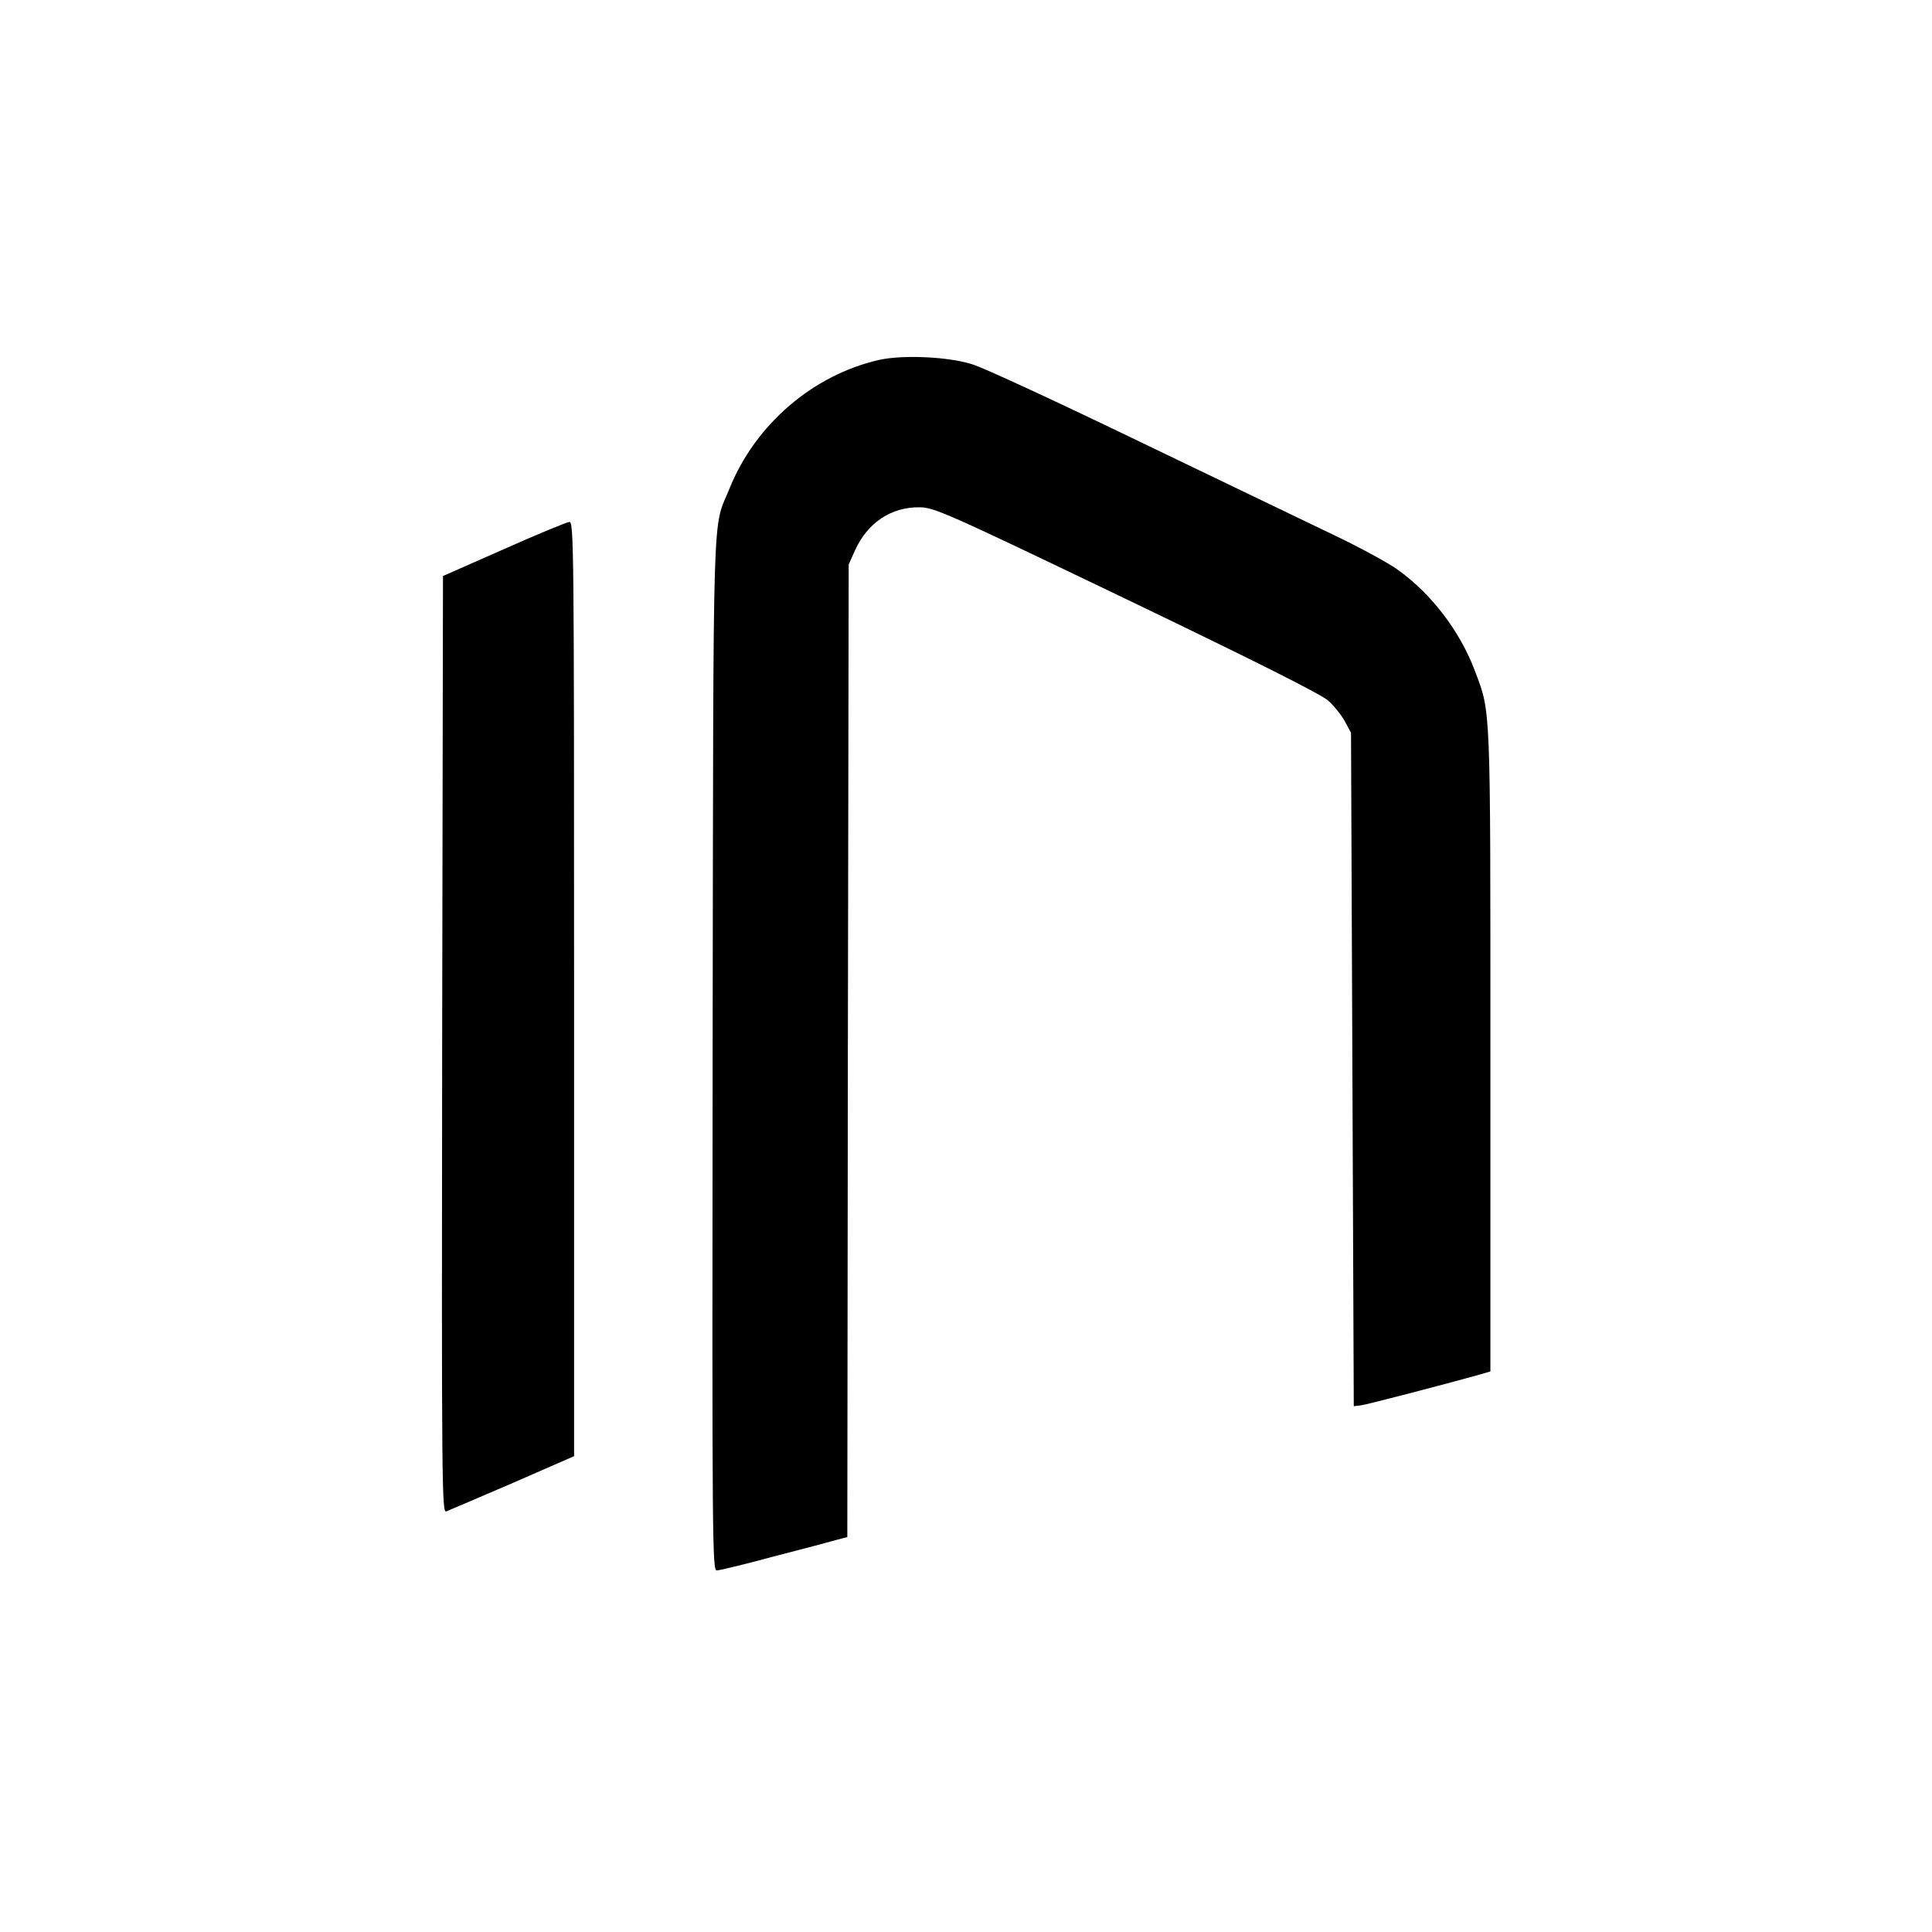 <?xml version="1.0" standalone="no"?>
<!DOCTYPE svg PUBLIC "-//W3C//DTD SVG 20010904//EN"
 "http://www.w3.org/TR/2001/REC-SVG-20010904/DTD/svg10.dtd">
<svg version="1.0" xmlns="http://www.w3.org/2000/svg"
 width="700pt" height="700pt" viewBox="0 0 700 700"
 preserveAspectRatio="xMidYMid meet">
<g transform="translate(0,700) scale(0.1,-0.1)"
fill="#000000" stroke="none">
<path d="M3185 5696 c-240 -55 -447 -233 -541 -464 -64 -159 -59 15 -62 -2049
-2 -1783 -1 -1873 15 -1873 10 0 104 23 208 51 105 27 207 54 227 60 l38 10 2
1762 3 1762 23 51 c45 100 131 157 233 156 53 0 96 -19 750 -333 466 -224 707
-345 732 -368 21 -19 48 -53 60 -75 l22 -41 5 -1220 5 -1220 25 3 c23 3 288
72 418 108 l52 15 0 1160 c0 1262 2 1225 -56 1378 -54 144 -158 280 -280 367
-35 25 -136 80 -226 123 -90 43 -407 196 -705 339 -298 144 -572 271 -610 282
-87 28 -253 35 -338 16z"/>
<path d="M1825 5010 l-220 -97 -3 -1698 c-2 -1614 -1 -1697 15 -1691 10 4 118
50 241 103 l222 97 0 1693 c0 1606 -1 1693 -17 1692 -10 -1 -117 -45 -238 -99z"/>
</g>
</svg>

